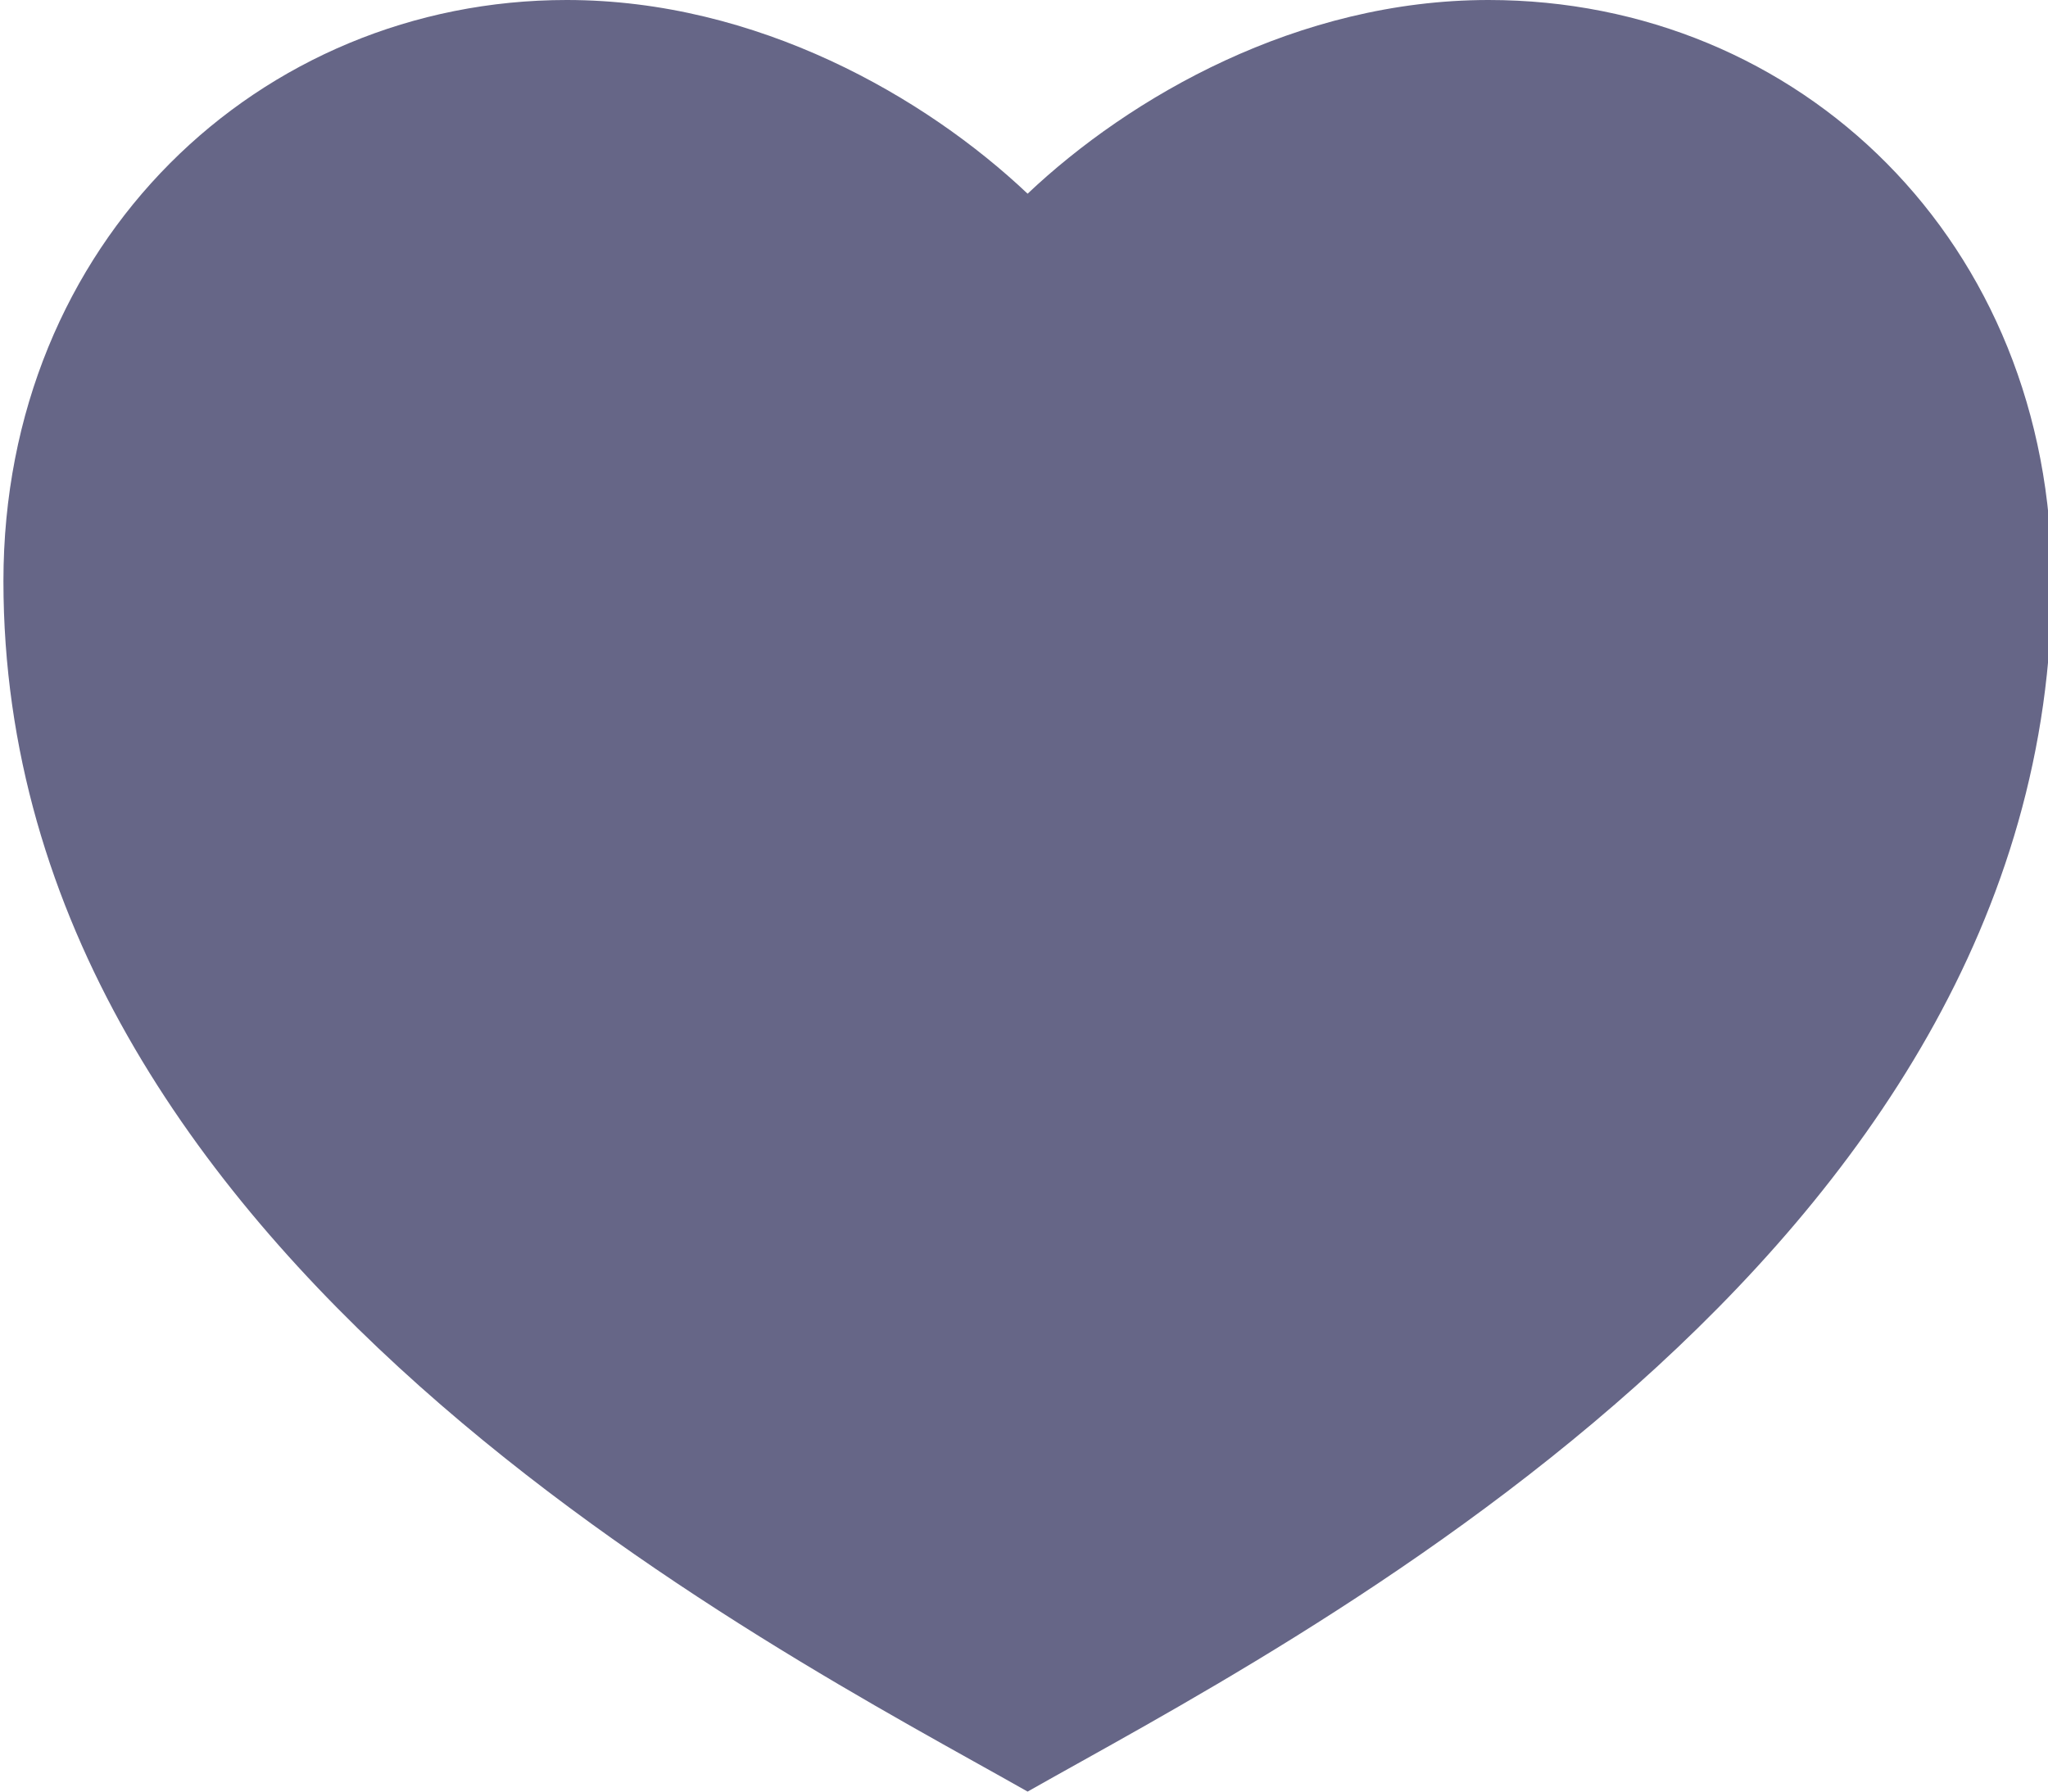 <svg width="80" height="70" viewBox="0 0 80 70" fill="none" xmlns="http://www.w3.org/2000/svg">
<path d="M58.144 0C70.299 0 80.148 9.459 80.148 22.703C80.148 49.189 50.143 64.324 40.141 70C30.14 64.324 0.134 49.189 0.134 22.703C0.134 9.459 10.136 0 22.138 0C29.579 0 36.141 3.784 40.141 7.568C44.142 3.784 50.703 0 58.144 0Z" fill="#666687"/>
</svg>
